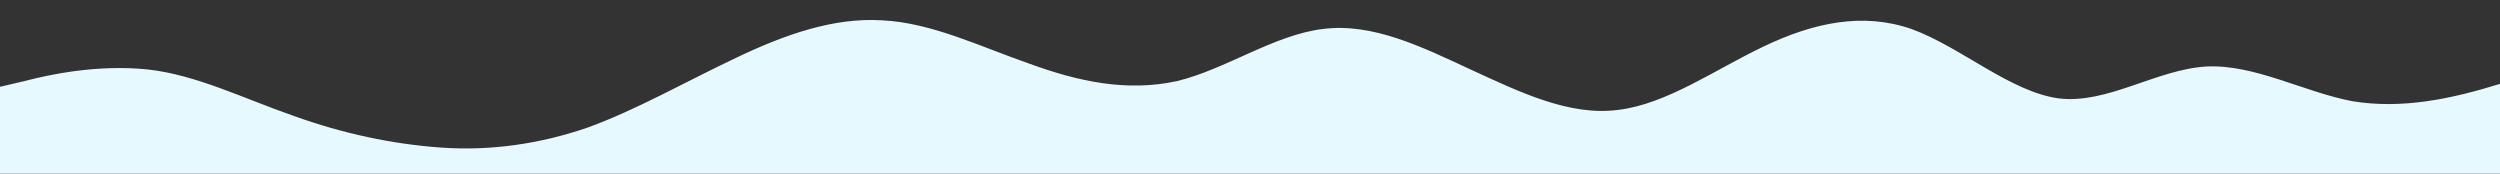 <svg xmlns:xlink="http://www.w3.org/1999/xlink" id="wave" style="transform:rotate(180deg); transition: 0.3s" viewBox="0 0 1440 100" version="1.1" xmlns="http://www.w3.org/2000/svg"><rect x="0" y="0" width="1440" height="100" fill="#333333" stroke="none"/><defs><linearGradient id="sw-gradient-0" x1="0" x2="0" y1="1" y2="0"><stop stop-color="rgba(229, 249, 255, 1)" offset="0%"/><stop stop-color="rgba(229, 249, 255, 1)" offset="100%"/></linearGradient></defs><path style="transform:translate(0, 0px); opacity:1" fill="url(#sw-gradient-0)" d="M0,50L14.1,46.7C28.2,43,56,37,85,40C112.9,43,141,57,169,66.7C197.6,77,226,83,254,85C282.4,87,311,83,339,73.3C367.1,63,395,47,424,33.3C451.8,20,480,10,508,11.7C536.5,13,565,27,593,36.7C621.2,47,649,53,678,46.7C705.9,40,734,20,762,16.7C790.6,13,819,27,847,40C875.3,53,904,67,932,63.3C960,60,988,40,1016,26.7C1044.7,13,1073,7,1101,16.7C1129.4,27,1158,53,1186,56.7C1214.1,60,1242,40,1271,38.3C1298.8,37,1327,53,1355,58.3C1383.5,63,1412,57,1440,48.3C1468.2,40,1496,30,1525,26.7C1552.9,23,1581,27,1609,33.3C1637.6,40,1666,50,1694,50C1722.4,50,1751,40,1779,43.3C1807.1,47,1835,63,1864,65C1891.8,67,1920,53,1948,43.3C1976.5,33,2005,27,2019,23.3L2032.9,20L2032.9,100L2018.8,100C2004.7,100,1976,100,1948,100C1920,100,1892,100,1864,100C1835.3,100,1807,100,1779,100C1750.6,100,1722,100,1694,100C1665.9,100,1638,100,1609,100C1581.2,100,1553,100,1525,100C1496.5,100,1468,100,1440,100C1411.8,100,1384,100,1355,100C1327.1,100,1299,100,1271,100C1242.4,100,1214,100,1186,100C1157.6,100,1129,100,1101,100C1072.9,100,1045,100,1016,100C988.2,100,960,100,932,100C903.5,100,875,100,847,100C818.8,100,791,100,762,100C734.1,100,706,100,678,100C649.4,100,621,100,593,100C564.7,100,536,100,508,100C480,100,452,100,424,100C395.3,100,367,100,339,100C310.6,100,282,100,254,100C225.9,100,198,100,169,100C141.2,100,113,100,85,100C56.5,100,28,100,14,100L0,100Z"/></svg>